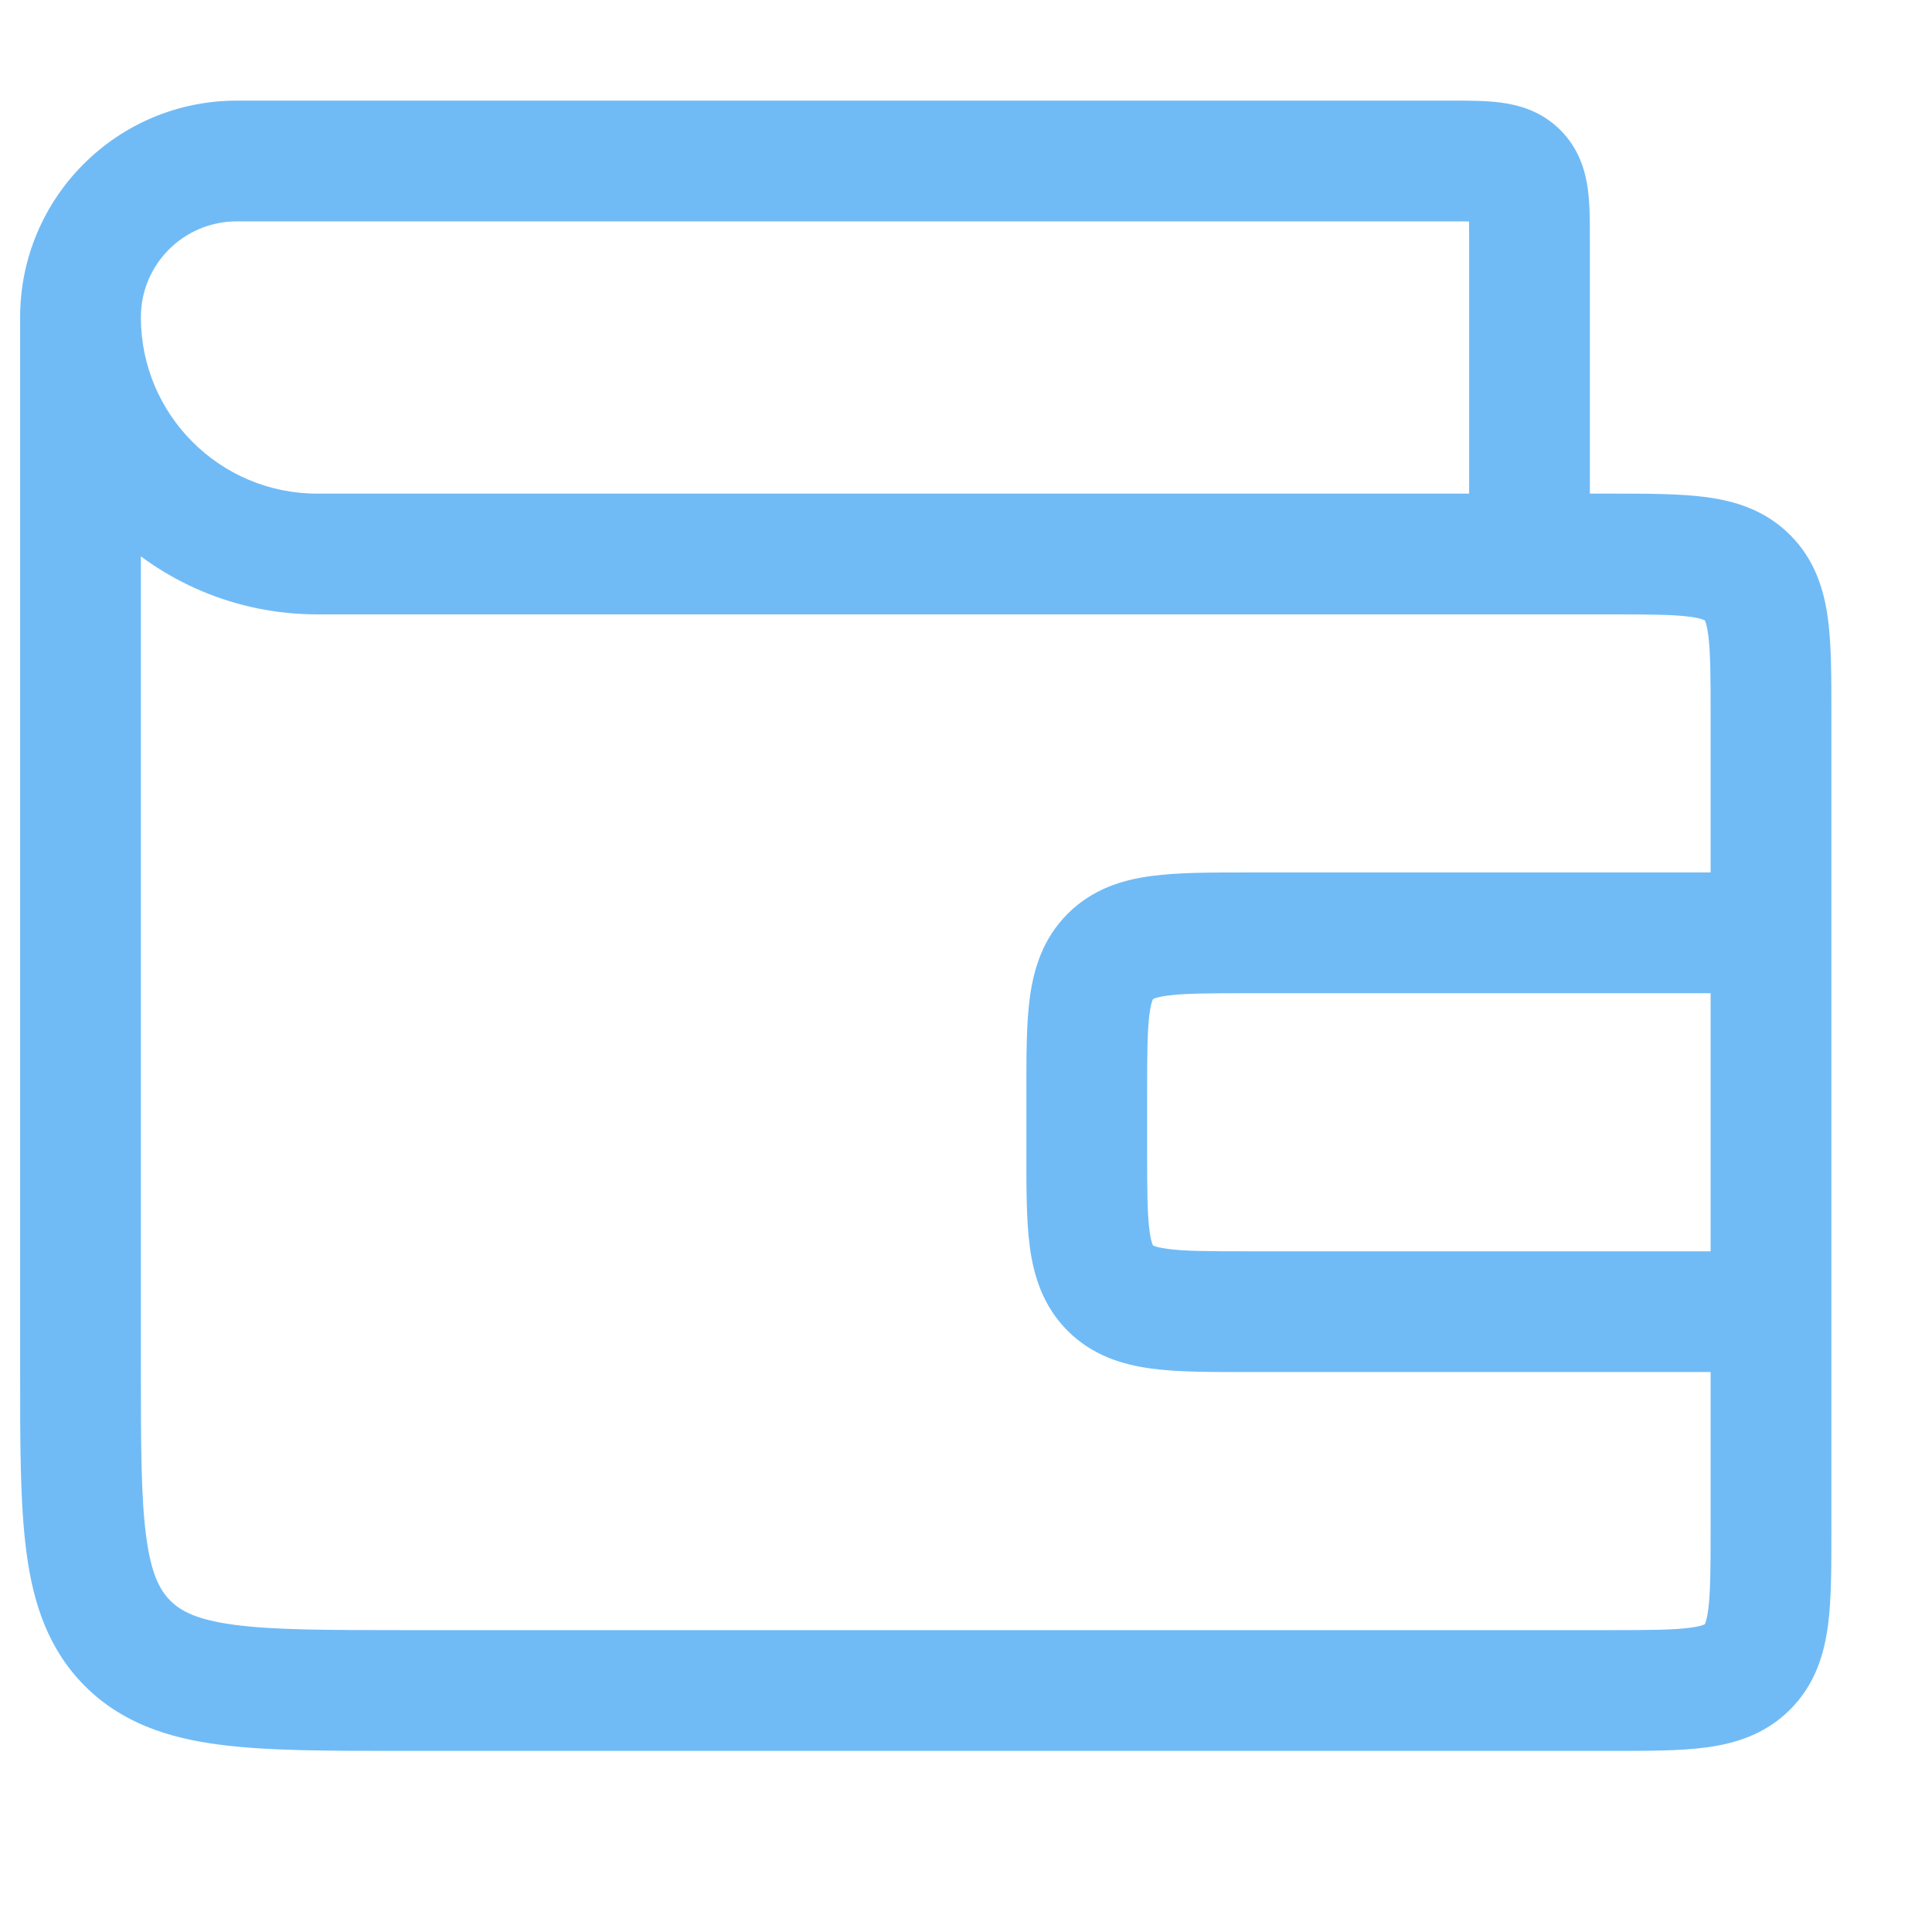 <svg width="24" height="24" viewBox="0 0 24 24" fill="none" xmlns="http://www.w3.org/2000/svg">
<path d="M22 11.588H22.75H22ZM19 6.882V7.632H19.75V6.882H19ZM13.793 16.001L13.263 16.532L13.793 16.001ZM13.793 11.881L13.263 11.351L13.793 11.881ZM21.707 7.175L22.237 6.645L21.707 7.175ZM1.586 20.414L2.116 19.884L1.586 20.414ZM18.854 2.146L18.323 2.677L18.854 2.146ZM2.941 2.75L18 2.75V1.25L2.941 1.25V2.75ZM5 21.75L20 21.75V20.25L5 20.25V21.75ZM0.25 3.941L0.25 17H1.75L1.75 3.941H0.25ZM20 6.132L3.941 6.132V7.632L20 7.632V6.132ZM21.25 16.294L21.25 19H22.75L22.75 16.294H21.25ZM21.25 8.882L21.25 11.588H22.75L22.75 8.882H21.25ZM12.75 13.588V14.294L14.25 14.294V13.588L12.75 13.588ZM15.5 17.044H22V15.544H15.5V17.044ZM21.25 11.588L21.25 16.294H22.75L22.75 11.588H21.25ZM22 10.838L15.5 10.838V12.338L22 12.338V10.838ZM19 6.132L15 6.132L15 7.632L19 7.632V6.132ZM18.25 3V6.882H19.75V3H18.25ZM12.75 14.294C12.75 14.744 12.748 15.157 12.793 15.491C12.841 15.847 12.954 16.223 13.263 16.532L14.323 15.471C14.323 15.47 14.323 15.47 14.323 15.471C14.323 15.471 14.323 15.471 14.323 15.471C14.323 15.471 14.323 15.47 14.322 15.468C14.321 15.466 14.319 15.463 14.317 15.458C14.308 15.436 14.293 15.388 14.28 15.291C14.252 15.081 14.25 14.787 14.25 14.294L12.75 14.294ZM15.5 15.544C15.007 15.544 14.713 15.543 14.503 15.514C14.406 15.501 14.358 15.486 14.336 15.477C14.331 15.475 14.328 15.473 14.326 15.472C14.324 15.471 14.323 15.471 14.323 15.471C14.323 15.471 14.323 15.471 14.323 15.471C14.324 15.471 14.324 15.471 14.323 15.471L13.263 16.532C13.572 16.841 13.947 16.953 14.303 17.001C14.637 17.046 15.05 17.044 15.5 17.044V15.544ZM14.25 13.588C14.25 13.096 14.252 12.802 14.28 12.591C14.293 12.494 14.308 12.446 14.317 12.424C14.319 12.419 14.321 12.416 14.322 12.414C14.323 12.412 14.323 12.411 14.323 12.411C14.323 12.411 14.323 12.411 14.323 12.412C14.323 12.412 14.323 12.412 14.323 12.412L13.263 11.351C12.954 11.66 12.841 12.036 12.793 12.391C12.748 12.725 12.75 13.138 12.75 13.588L14.25 13.588ZM15.5 10.838C15.05 10.838 14.637 10.837 14.303 10.882C13.947 10.929 13.572 11.042 13.263 11.351L14.323 12.412C14.324 12.411 14.324 12.411 14.323 12.411C14.323 12.412 14.323 12.412 14.323 12.412C14.323 12.412 14.324 12.411 14.326 12.41C14.328 12.409 14.331 12.408 14.336 12.405C14.358 12.396 14.406 12.381 14.503 12.368C14.713 12.34 15.007 12.338 15.5 12.338V10.838ZM20 7.632C20.493 7.632 20.787 7.634 20.997 7.662C21.094 7.675 21.142 7.691 21.164 7.7C21.169 7.702 21.172 7.703 21.174 7.704C21.176 7.705 21.177 7.706 21.177 7.706C21.177 7.706 21.177 7.706 21.177 7.705C21.176 7.705 21.176 7.705 21.177 7.706L22.237 6.645C21.928 6.336 21.553 6.223 21.197 6.176C20.863 6.131 20.45 6.132 20 6.132V7.632ZM22.75 8.882C22.75 8.432 22.752 8.019 22.707 7.685C22.659 7.33 22.547 6.954 22.237 6.645L21.177 7.706C21.177 7.706 21.177 7.706 21.177 7.706C21.177 7.705 21.177 7.705 21.177 7.705C21.177 7.705 21.177 7.706 21.178 7.708C21.179 7.71 21.181 7.713 21.183 7.718C21.192 7.74 21.207 7.788 21.22 7.885C21.248 8.096 21.25 8.39 21.25 8.882H22.75ZM20 21.75C20.45 21.75 20.863 21.752 21.197 21.707C21.553 21.659 21.928 21.547 22.237 21.237L21.177 20.177C21.176 20.177 21.176 20.177 21.177 20.177C21.177 20.177 21.177 20.177 21.177 20.177C21.177 20.177 21.176 20.177 21.174 20.178C21.172 20.179 21.169 20.181 21.164 20.183C21.142 20.192 21.094 20.207 20.997 20.22C20.787 20.248 20.493 20.25 20 20.25V21.75ZM21.25 19C21.25 19.493 21.248 19.787 21.22 19.997C21.207 20.094 21.192 20.142 21.183 20.164C21.181 20.169 21.179 20.172 21.178 20.174C21.177 20.176 21.177 20.177 21.177 20.177C21.177 20.177 21.177 20.177 21.177 20.177C21.177 20.176 21.177 20.176 21.177 20.177L22.237 21.237C22.547 20.928 22.659 20.553 22.707 20.197C22.752 19.863 22.75 19.45 22.75 19H21.25ZM5 20.25C4.036 20.25 3.388 20.248 2.905 20.183C2.444 20.121 2.246 20.014 2.116 19.884L1.055 20.945C1.511 21.4 2.078 21.586 2.706 21.67C3.312 21.752 4.078 21.75 5 21.75V20.25ZM0.25 17C0.25 17.922 0.248 18.688 0.33 19.294C0.414 19.922 0.6 20.489 1.055 20.945L2.116 19.884C1.986 19.754 1.879 19.556 1.817 19.095C1.752 18.612 1.75 17.964 1.75 17H0.25ZM0.25 3.941C0.25 5.98 1.903 7.632 3.941 7.632V6.132C2.731 6.132 1.75 5.151 1.75 3.941H0.25ZM18 2.75C18.121 2.75 18.213 2.75 18.293 2.752C18.372 2.754 18.42 2.758 18.449 2.762C18.477 2.765 18.468 2.767 18.439 2.755C18.405 2.741 18.362 2.716 18.323 2.677L19.384 1.616C19.148 1.38 18.868 1.304 18.649 1.275C18.451 1.248 18.215 1.25 18 1.25V2.75ZM19.75 3C19.75 2.785 19.752 2.549 19.725 2.351C19.695 2.132 19.62 1.852 19.384 1.616L18.323 2.677C18.284 2.638 18.259 2.595 18.245 2.561C18.233 2.532 18.235 2.523 18.238 2.551C18.242 2.58 18.246 2.628 18.248 2.707C18.25 2.787 18.25 2.879 18.25 3H19.75ZM1.75 3.941C1.75 3.283 2.283 2.75 2.941 2.75V1.25C1.455 1.25 0.25 2.455 0.25 3.941H1.75Z" fill="#70BBF6"/>
</svg>

